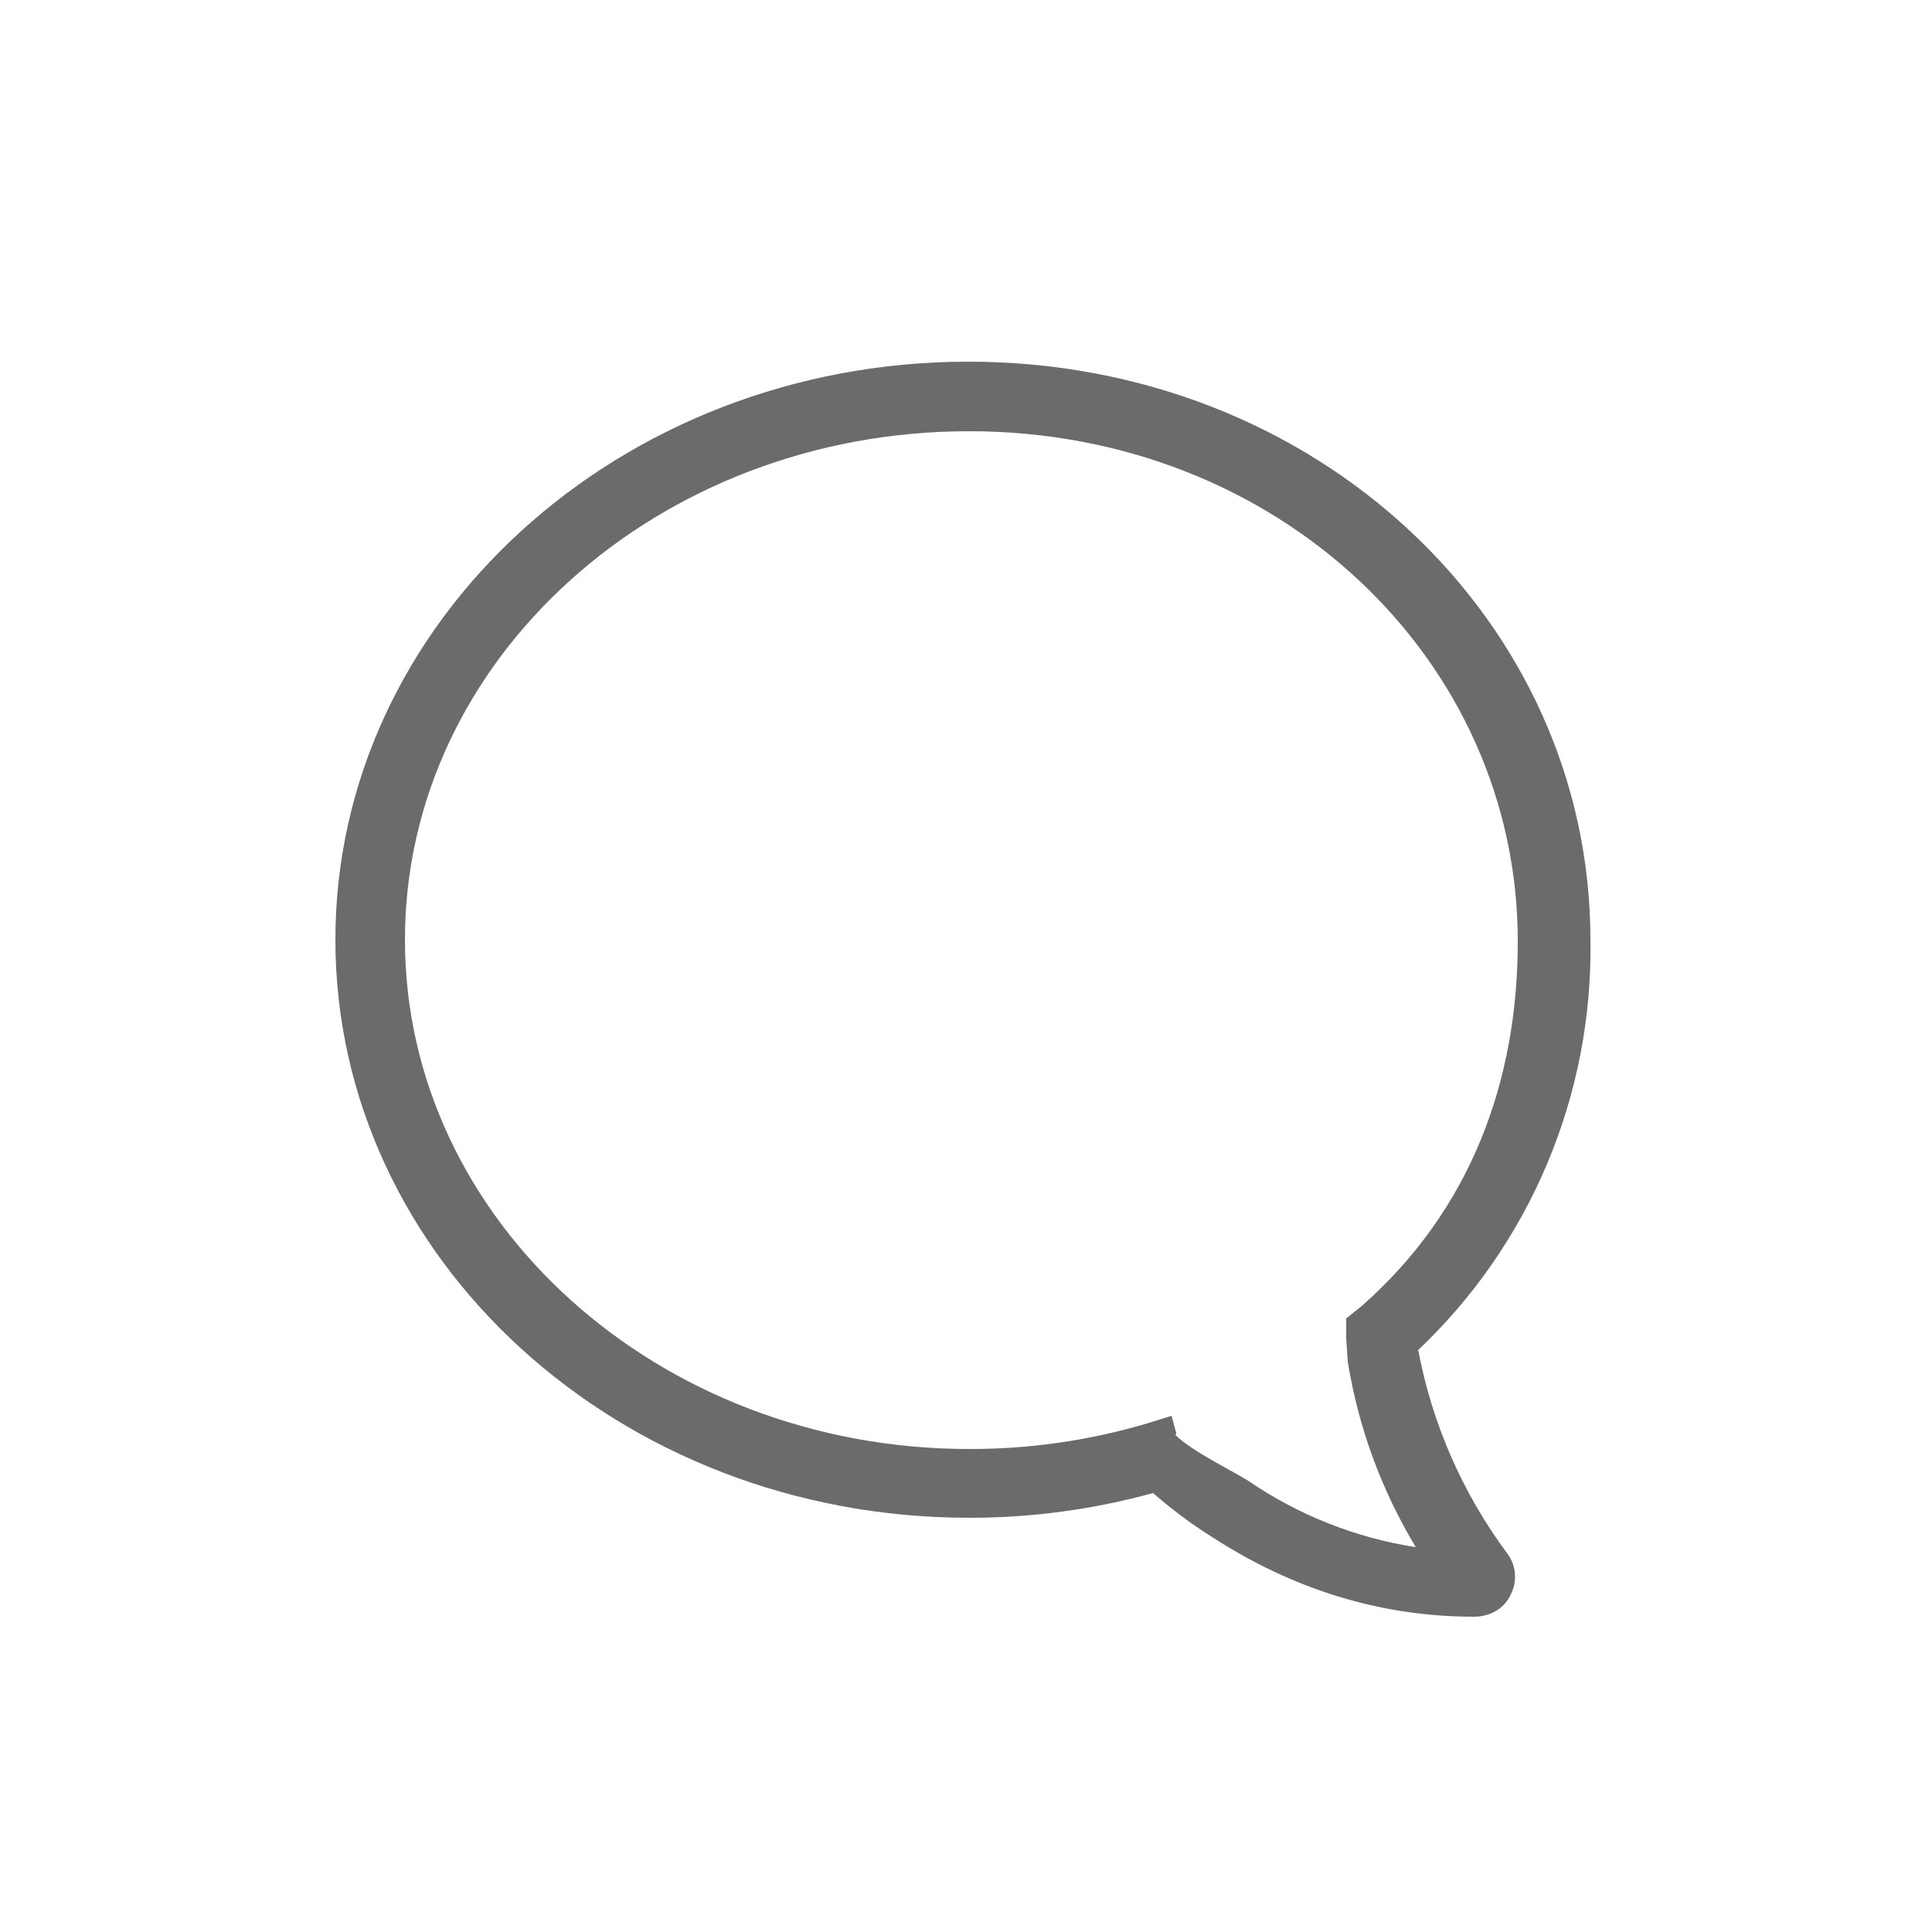 <svg width="25" height="25" viewBox="0 0 25 25" fill="none" xmlns="http://www.w3.org/2000/svg">
<path d="M18.34 17.48C19.063 16.798 19.636 15.972 20.021 15.056C20.407 14.14 20.597 13.153 20.58 12.16C20.58 8.04 17.05 4.68 12.53 4.68C8.01 4.68 4.34 8.04 4.34 12.16C4.34 16.29 8.01 19.64 12.54 19.64C13.344 19.641 14.145 19.533 14.92 19.32C15.15 19.52 15.4 19.71 15.67 19.88C16.73 20.57 17.87 20.92 19.07 20.92C19.29 20.92 19.47 20.81 19.55 20.63C19.592 20.548 19.61 20.456 19.603 20.364C19.596 20.272 19.564 20.184 19.51 20.11C18.926 19.326 18.529 18.42 18.35 17.46V17.48H18.34ZM15.22 18.54L15.16 18.32L14.84 18.42C14.093 18.641 13.319 18.752 12.54 18.75C8.51 18.75 5.24 15.79 5.24 12.16C5.24 8.53 8.51 5.58 12.54 5.58C16.54 5.58 19.64 8.54 19.64 12.18C19.64 13.98 19.04 15.65 17.62 16.9L17.42 17.06V17.32L17.44 17.62C17.577 18.468 17.876 19.283 18.32 20.02C17.541 19.899 16.8 19.605 16.15 19.16C15.87 18.99 15.43 18.78 15.21 18.57L15.22 18.55V18.54Z" fill="#6B6B6B"/>
</svg>
